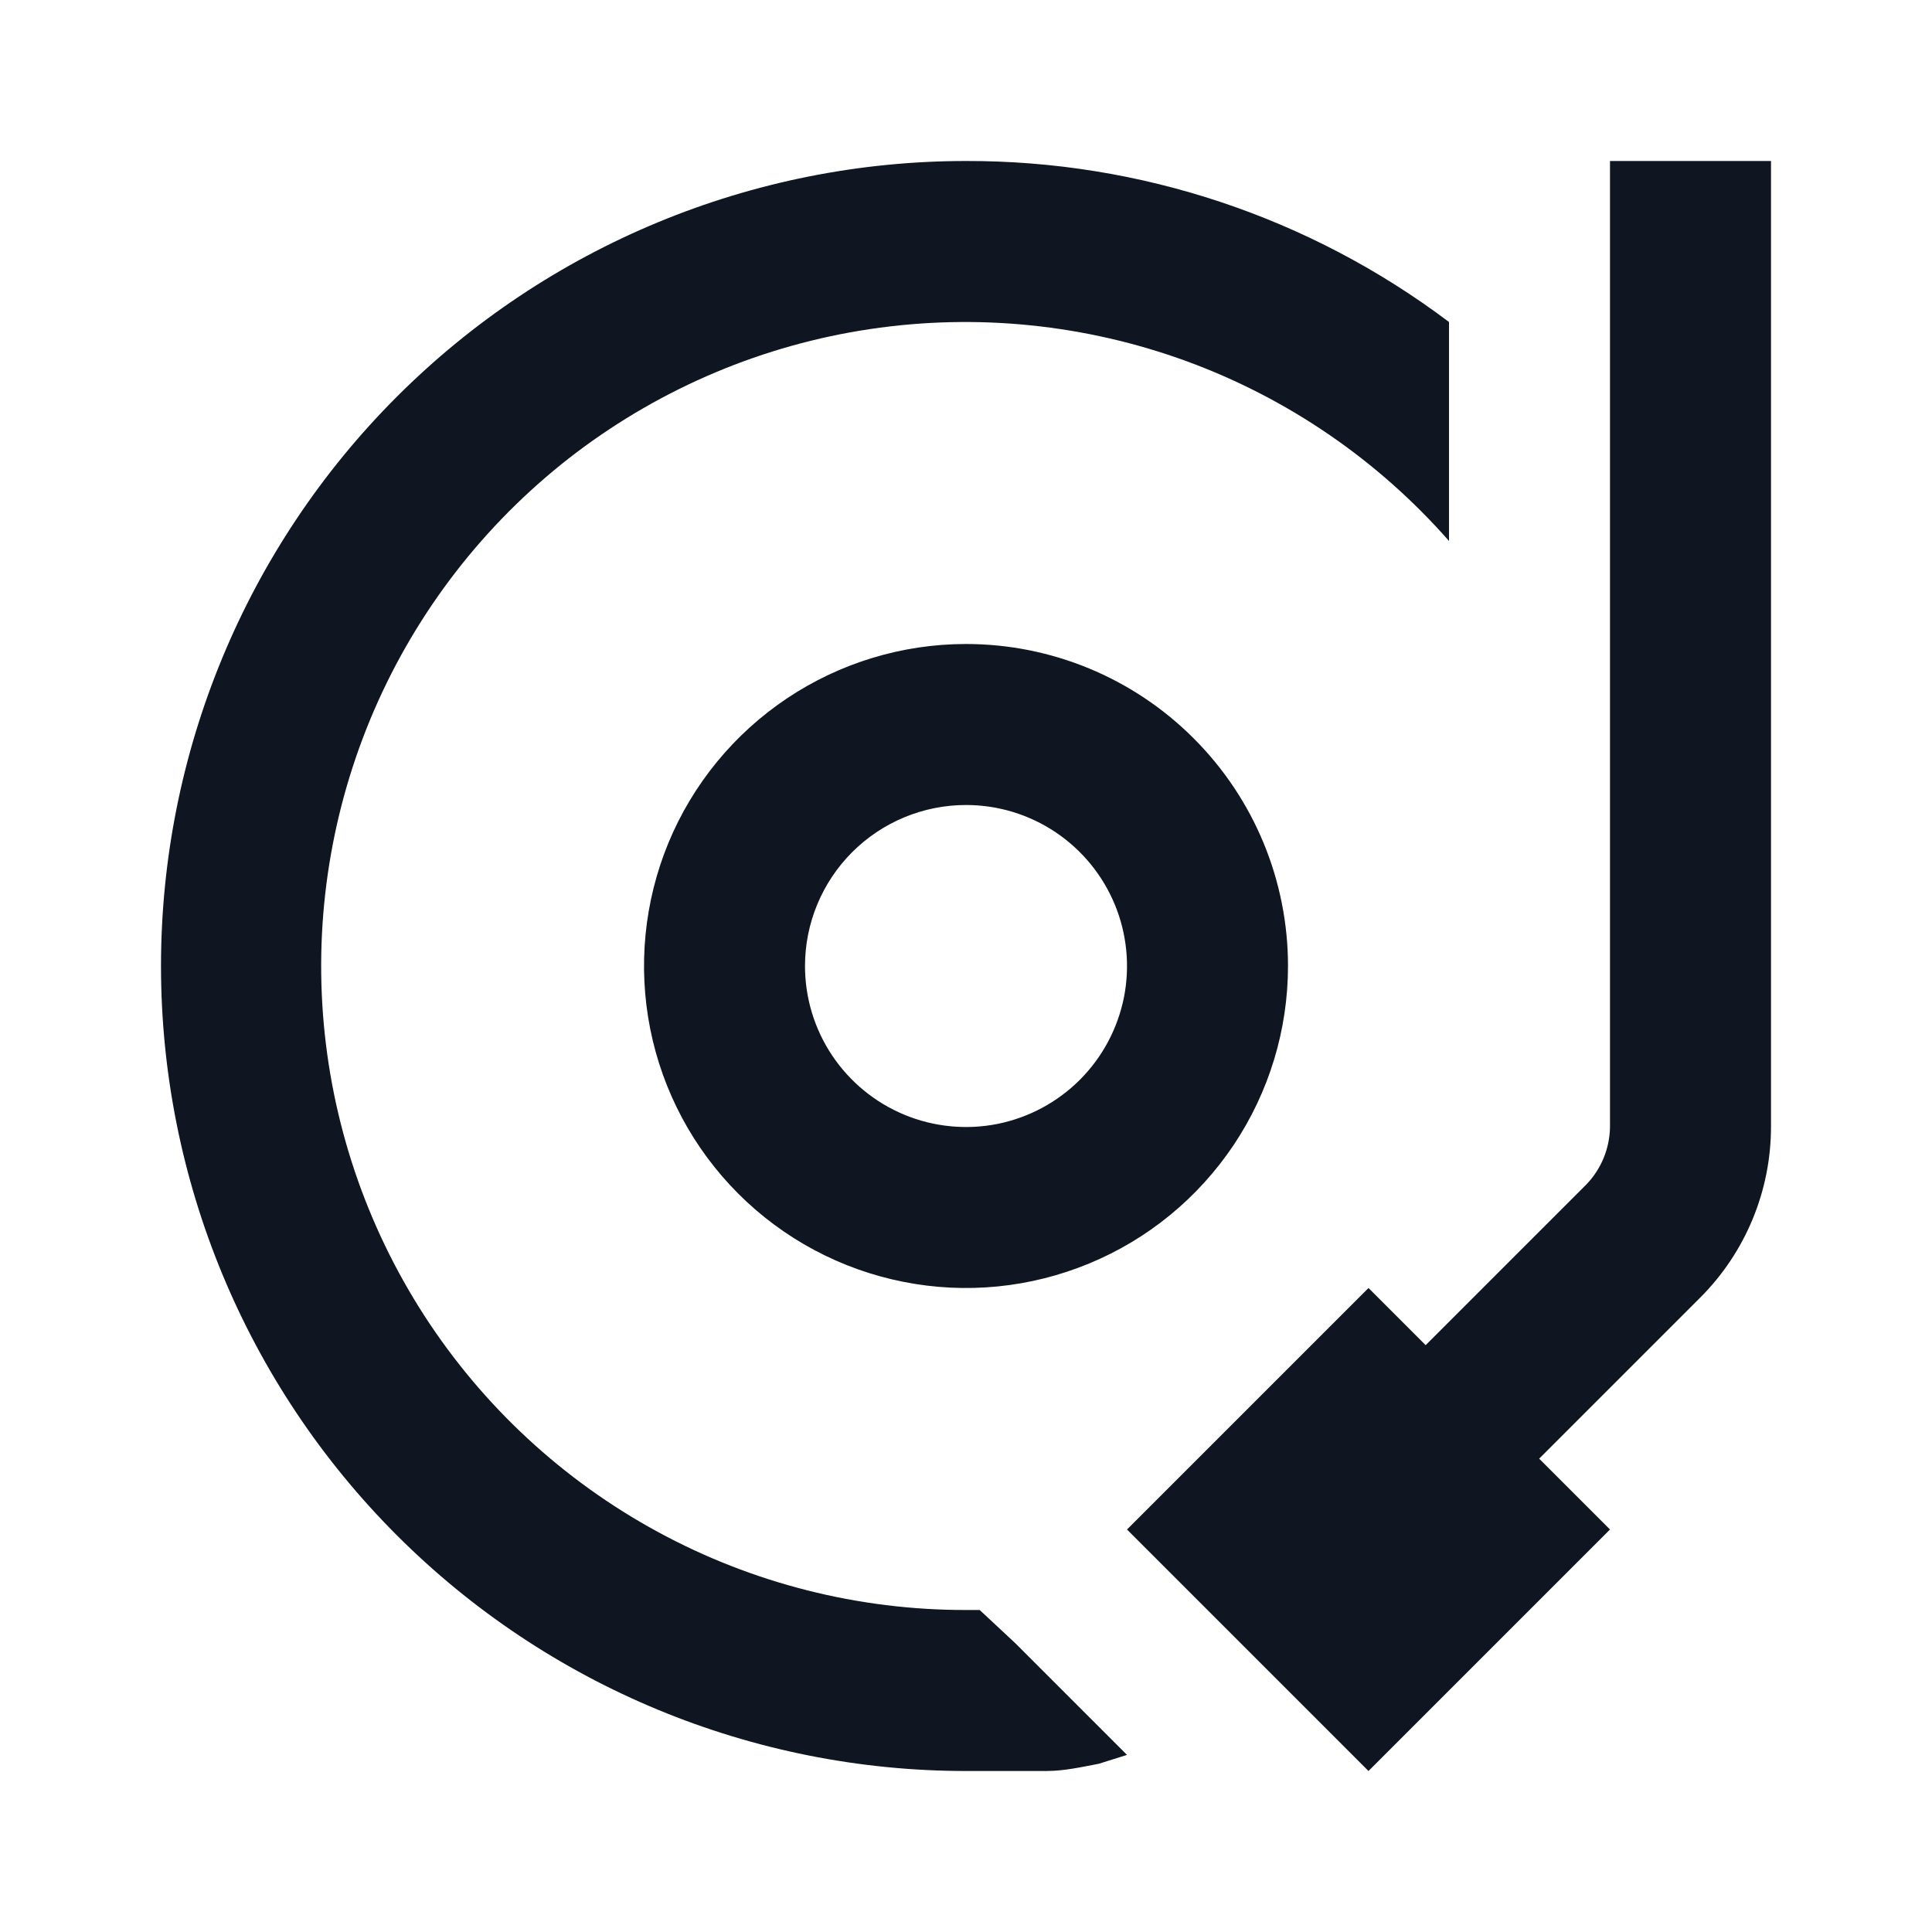 <svg width="24" height="24" viewBox="0 0 24 24" fill="none" xmlns="http://www.w3.org/2000/svg">
<path d="M12 10C12.396 10 12.782 10.117 13.111 10.337C13.44 10.557 13.696 10.869 13.848 11.235C13.999 11.6 14.039 12.002 13.962 12.39C13.884 12.778 13.694 13.134 13.414 13.414C13.134 13.694 12.778 13.884 12.39 13.962C12.002 14.039 11.6 13.999 11.235 13.848C10.869 13.696 10.557 13.44 10.337 13.111C10.117 12.782 10 12.396 10 12C10 11.47 10.211 10.961 10.586 10.586C10.961 10.211 11.47 10 12 10V10ZM12 8C11.209 8 10.435 8.235 9.778 8.674C9.12 9.114 8.607 9.738 8.304 10.469C8.002 11.2 7.923 12.005 8.077 12.78C8.231 13.556 8.612 14.269 9.172 14.829C9.731 15.388 10.444 15.769 11.22 15.923C11.996 16.078 12.8 15.998 13.531 15.695C14.262 15.393 14.886 14.88 15.326 14.222C15.765 13.565 16 12.791 16 12C16 10.939 15.579 9.922 14.828 9.172C14.078 8.421 13.061 8 12 8V8ZM20 2V14C19.996 14.265 19.893 14.518 19.71 14.71L17.71 16.71L17 16L14 19L17 22L20 19L19.12 18.12L21.12 16.12C21.683 15.558 21.999 14.795 22 14V2H20ZM12 2C9.348 2 6.804 3.054 4.929 4.929C3.054 6.804 2 9.348 2 12C2 14.652 3.054 17.196 4.929 19.071C6.804 20.947 9.348 22 12 22H12.69H13C13.22 22 13.44 21.95 13.65 21.91L14 21.8L12.61 20.41L12.17 20H12C10.662 20.002 9.345 19.668 8.17 19.029C6.994 18.39 5.998 17.467 5.271 16.343C4.545 15.219 4.112 13.932 4.012 12.598C3.912 11.263 4.149 9.925 4.699 8.706C5.25 7.487 6.098 6.425 7.165 5.618C8.233 4.812 9.485 4.285 10.808 4.088C12.132 3.89 13.483 4.028 14.74 4.487C15.996 4.947 17.117 5.715 18 6.72V4C16.271 2.697 14.165 1.995 12 2V2ZM12 2C9.348 2 6.804 3.054 4.929 4.929C3.054 6.804 2 9.348 2 12C2 14.652 3.054 17.196 4.929 19.071C6.804 20.947 9.348 22 12 22H12.69H13C13.22 22 13.44 21.95 13.65 21.91L14 21.8L12.61 20.41L12.17 20H12C10.662 20.002 9.345 19.668 8.17 19.029C6.994 18.39 5.998 17.467 5.271 16.343C4.545 15.219 4.112 13.932 4.012 12.598C3.912 11.263 4.149 9.925 4.699 8.706C5.25 7.487 6.098 6.425 7.165 5.618C8.233 4.812 9.485 4.285 10.808 4.088C12.132 3.89 13.483 4.028 14.74 4.487C15.996 4.947 17.117 5.715 18 6.72V4C16.271 2.697 14.165 1.995 12 2V2Z" fill="#0F1621"/>
</svg>
